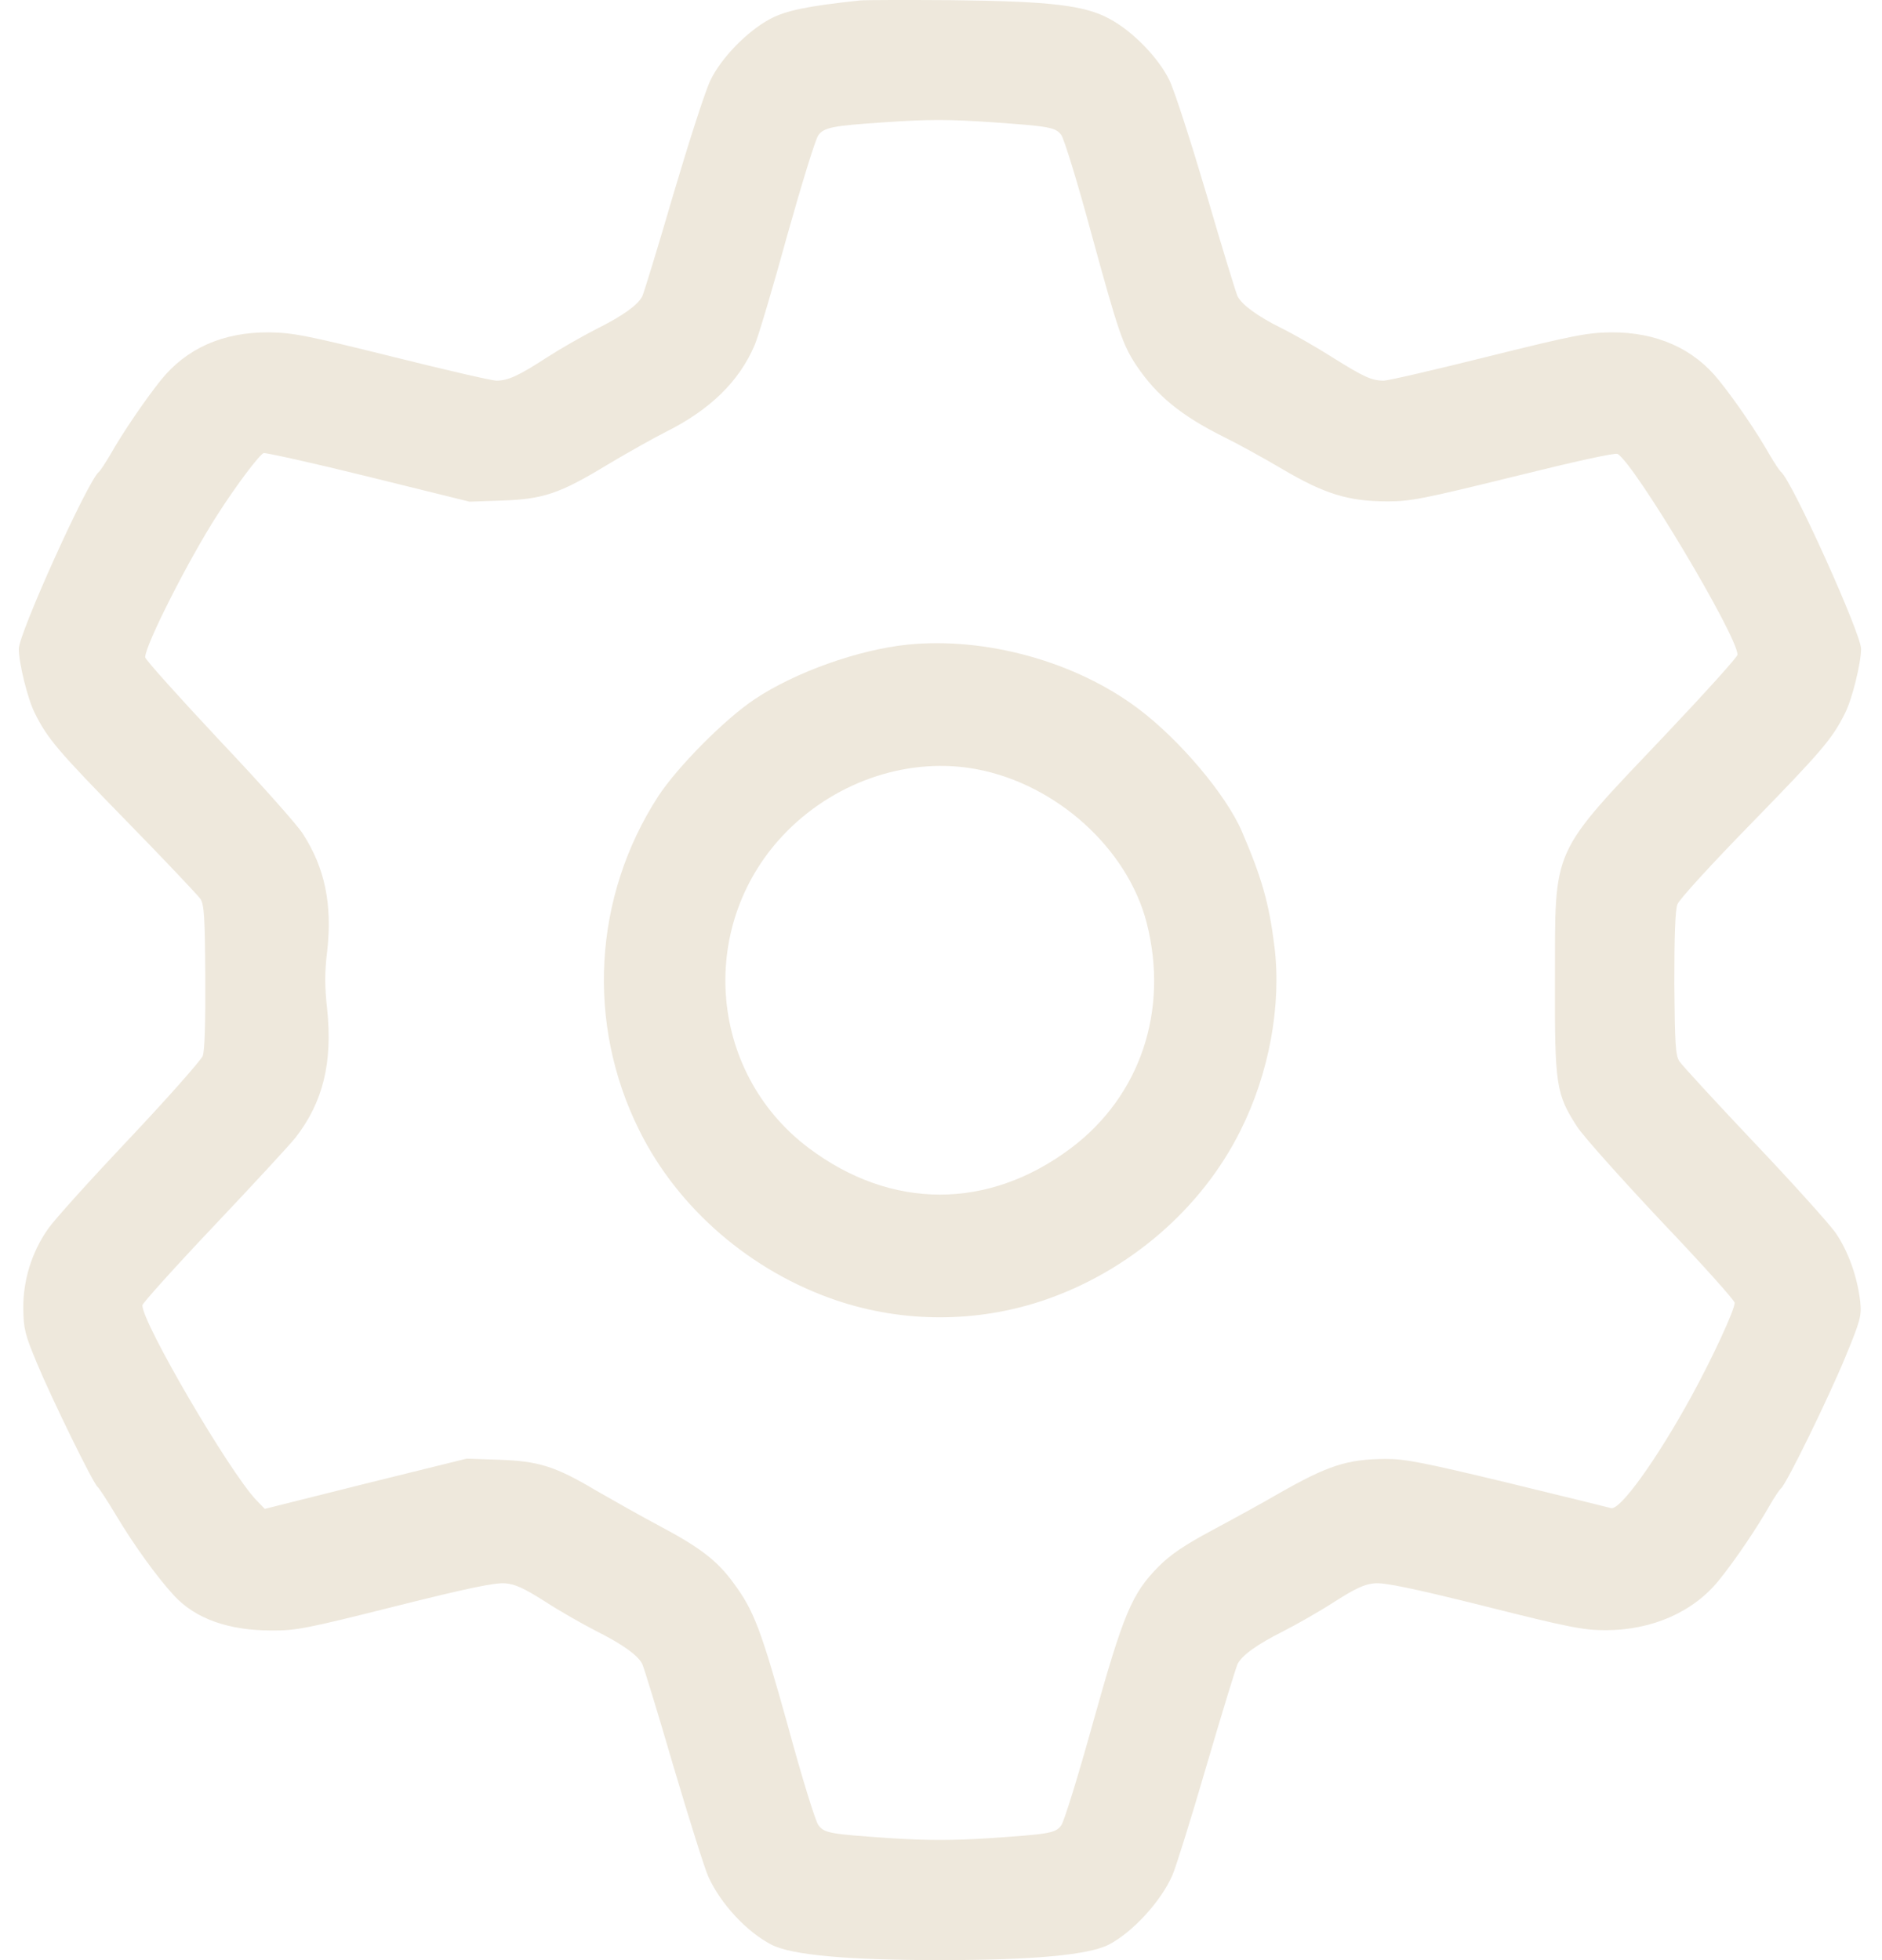 <svg width="72" height="75" viewBox="0 0 72 75" fill="none" xmlns="http://www.w3.org/2000/svg">
<path d="M32.897 0.018C30.877 0.233 30.061 0.405 29.459 0.727C28.578 1.2 27.589 2.22 27.181 3.069C26.988 3.456 26.354 5.433 25.752 7.463C25.161 9.494 24.624 11.235 24.57 11.342C24.388 11.686 23.808 12.094 22.819 12.588C22.293 12.857 21.444 13.34 20.928 13.673C19.854 14.372 19.435 14.565 18.994 14.565C18.812 14.565 17.007 14.146 14.987 13.641C11.699 12.825 11.194 12.728 10.281 12.717C8.53 12.706 7.133 13.33 6.155 14.544C5.521 15.339 4.683 16.574 4.211 17.412C4.039 17.702 3.845 18.003 3.781 18.057C3.351 18.412 0.719 24.245 0.719 24.826C0.719 25.374 1.063 26.76 1.331 27.286C1.825 28.274 2.191 28.704 4.866 31.444C6.316 32.927 7.573 34.259 7.67 34.398C7.81 34.613 7.842 35.118 7.853 37.375C7.863 39.19 7.831 40.19 7.756 40.404C7.681 40.576 6.424 42.005 4.952 43.563C3.48 45.121 2.072 46.679 1.836 47.023C1.213 47.914 0.88 48.989 0.891 50.074C0.901 50.847 0.955 51.062 1.417 52.169C1.976 53.512 3.587 56.81 3.738 56.896C3.781 56.929 4.103 57.412 4.436 57.971C5.135 59.142 6.026 60.367 6.66 61.054C7.477 61.935 8.734 62.387 10.388 62.387C11.312 62.397 11.742 62.311 15.116 61.463C17.898 60.764 18.951 60.549 19.327 60.582C19.714 60.614 20.058 60.775 20.853 61.28C21.412 61.645 22.303 62.15 22.83 62.419C23.808 62.913 24.388 63.321 24.57 63.665C24.624 63.773 25.161 65.513 25.752 67.544C26.354 69.574 26.956 71.487 27.095 71.798C27.568 72.851 28.578 73.926 29.513 74.409C30.286 74.807 32.424 75 35.959 75C39.505 75 41.632 74.807 42.416 74.409C43.329 73.936 44.425 72.744 44.855 71.745C44.984 71.454 45.575 69.564 46.166 67.533C46.757 65.513 47.294 63.773 47.348 63.665C47.53 63.321 48.11 62.913 49.088 62.419C49.615 62.15 50.506 61.645 51.065 61.28C51.86 60.775 52.204 60.614 52.591 60.582C52.967 60.549 54.02 60.764 56.781 61.452C60.015 62.268 60.584 62.376 61.422 62.376C63.206 62.376 64.785 61.678 65.763 60.463C66.397 59.679 67.235 58.433 67.707 57.595C67.879 57.294 68.073 57.004 68.137 56.95C68.352 56.767 69.942 53.512 70.608 51.901C71.178 50.514 71.221 50.353 71.167 49.805C71.06 48.86 70.705 47.861 70.211 47.152C69.953 46.797 68.556 45.239 67.084 43.692C65.623 42.145 64.345 40.759 64.248 40.608C64.097 40.372 64.076 39.953 64.055 37.633C64.055 35.838 64.087 34.818 64.173 34.603C64.237 34.42 65.505 33.034 66.998 31.508C69.727 28.704 70.093 28.274 70.587 27.286C70.855 26.76 71.199 25.374 71.199 24.826C71.199 24.245 68.567 18.412 68.137 18.057C68.073 18.003 67.879 17.702 67.707 17.412C67.235 16.574 66.397 15.339 65.763 14.554C64.796 13.34 63.378 12.706 61.637 12.717C60.724 12.728 60.219 12.825 56.931 13.641C54.911 14.146 53.106 14.565 52.934 14.565C52.483 14.565 52.172 14.425 50.958 13.663C50.367 13.287 49.486 12.782 49.002 12.545C48.1 12.094 47.53 11.675 47.348 11.342C47.294 11.235 46.757 9.494 46.166 7.463C45.564 5.433 44.93 3.456 44.737 3.069C44.328 2.22 43.34 1.2 42.459 0.727C41.503 0.2 40.181 0.05 36.443 0.007C34.734 -0.004 33.133 -0.004 32.897 0.018ZM38 4.681C40.149 4.831 40.386 4.874 40.6 5.164C40.708 5.304 41.234 7.012 41.761 8.968C42.792 12.728 42.953 13.201 43.49 14.007C44.264 15.145 45.177 15.897 46.81 16.714C47.315 16.961 48.336 17.52 49.077 17.96C50.689 18.906 51.592 19.185 53.096 19.185C53.966 19.185 54.492 19.078 57.898 18.24C60.24 17.659 61.788 17.316 61.884 17.369C62.529 17.735 66.472 24.331 66.472 25.051C66.472 25.137 65.247 26.491 63.764 28.06C59.273 32.798 59.499 32.303 59.488 37.547C59.477 41.522 59.531 41.866 60.337 43.112C60.573 43.477 62.024 45.099 63.56 46.733C65.107 48.355 66.364 49.762 66.364 49.848C66.364 50.117 65.526 51.933 64.721 53.405C63.388 55.843 61.959 57.831 61.626 57.702C61.54 57.681 59.768 57.24 57.683 56.735C54.471 55.962 53.762 55.822 53.01 55.822C51.538 55.833 50.807 56.069 48.906 57.154C48.261 57.53 47.1 58.164 46.338 58.572C45.317 59.12 44.791 59.475 44.328 59.937C43.297 60.979 42.986 61.731 41.815 65.911C41.256 67.93 40.708 69.703 40.6 69.843C40.375 70.144 40.171 70.176 37.807 70.337C36.453 70.423 35.465 70.423 34.111 70.337C31.737 70.176 31.543 70.144 31.307 69.832C31.199 69.692 30.673 67.995 30.146 66.05C29.115 62.354 28.846 61.624 28.062 60.571C27.439 59.711 26.773 59.206 25.236 58.39C24.549 58.025 23.464 57.412 22.83 57.047C21.24 56.101 20.617 55.908 19.091 55.854L17.855 55.811L13.988 56.767L10.13 57.734L9.797 57.391C8.755 56.284 5.446 50.622 5.446 49.945C5.446 49.87 6.692 48.484 8.218 46.872C9.733 45.271 11.13 43.757 11.312 43.52C12.354 42.177 12.73 40.662 12.516 38.61C12.419 37.751 12.419 37.181 12.516 36.408C12.72 34.603 12.43 33.206 11.581 31.895C11.355 31.541 9.905 29.918 8.358 28.285C6.821 26.641 5.554 25.234 5.554 25.148C5.554 24.686 7.23 21.377 8.336 19.669C9.045 18.562 9.926 17.391 10.088 17.337C10.163 17.316 11.968 17.713 14.095 18.24L17.963 19.196L19.198 19.153C20.778 19.099 21.401 18.895 23.227 17.788C24.001 17.326 25.011 16.757 25.484 16.52C27.16 15.682 28.277 14.597 28.868 13.211C28.997 12.921 29.556 11.052 30.104 9.053C30.662 7.066 31.199 5.315 31.307 5.175C31.522 4.874 31.876 4.81 33.81 4.681C35.519 4.562 36.303 4.562 38 4.681Z" fill="#EEE8DC"/>
<path d="M34.723 24.665C32.843 24.858 30.426 25.717 28.879 26.749C27.74 27.501 25.913 29.349 25.183 30.466C22.69 34.313 22.422 39.18 24.463 43.262C25.945 46.249 28.728 48.645 31.984 49.752C34.551 50.622 37.366 50.622 39.934 49.752C43.19 48.645 45.972 46.249 47.455 43.262C48.551 41.081 49.034 38.471 48.755 36.203C48.551 34.56 48.272 33.582 47.509 31.809C46.907 30.413 45.145 28.317 43.544 27.114C41.159 25.32 37.732 24.364 34.723 24.665ZM37.377 29.435C40.428 30.015 43.136 32.475 43.866 35.301C44.726 38.653 43.63 41.93 40.976 43.928C37.818 46.303 34.1 46.303 30.941 43.928C27.041 40.995 26.655 35.269 30.125 31.788C32.069 29.843 34.842 28.951 37.377 29.435Z" fill="#EEE8DC"/>
</svg>
